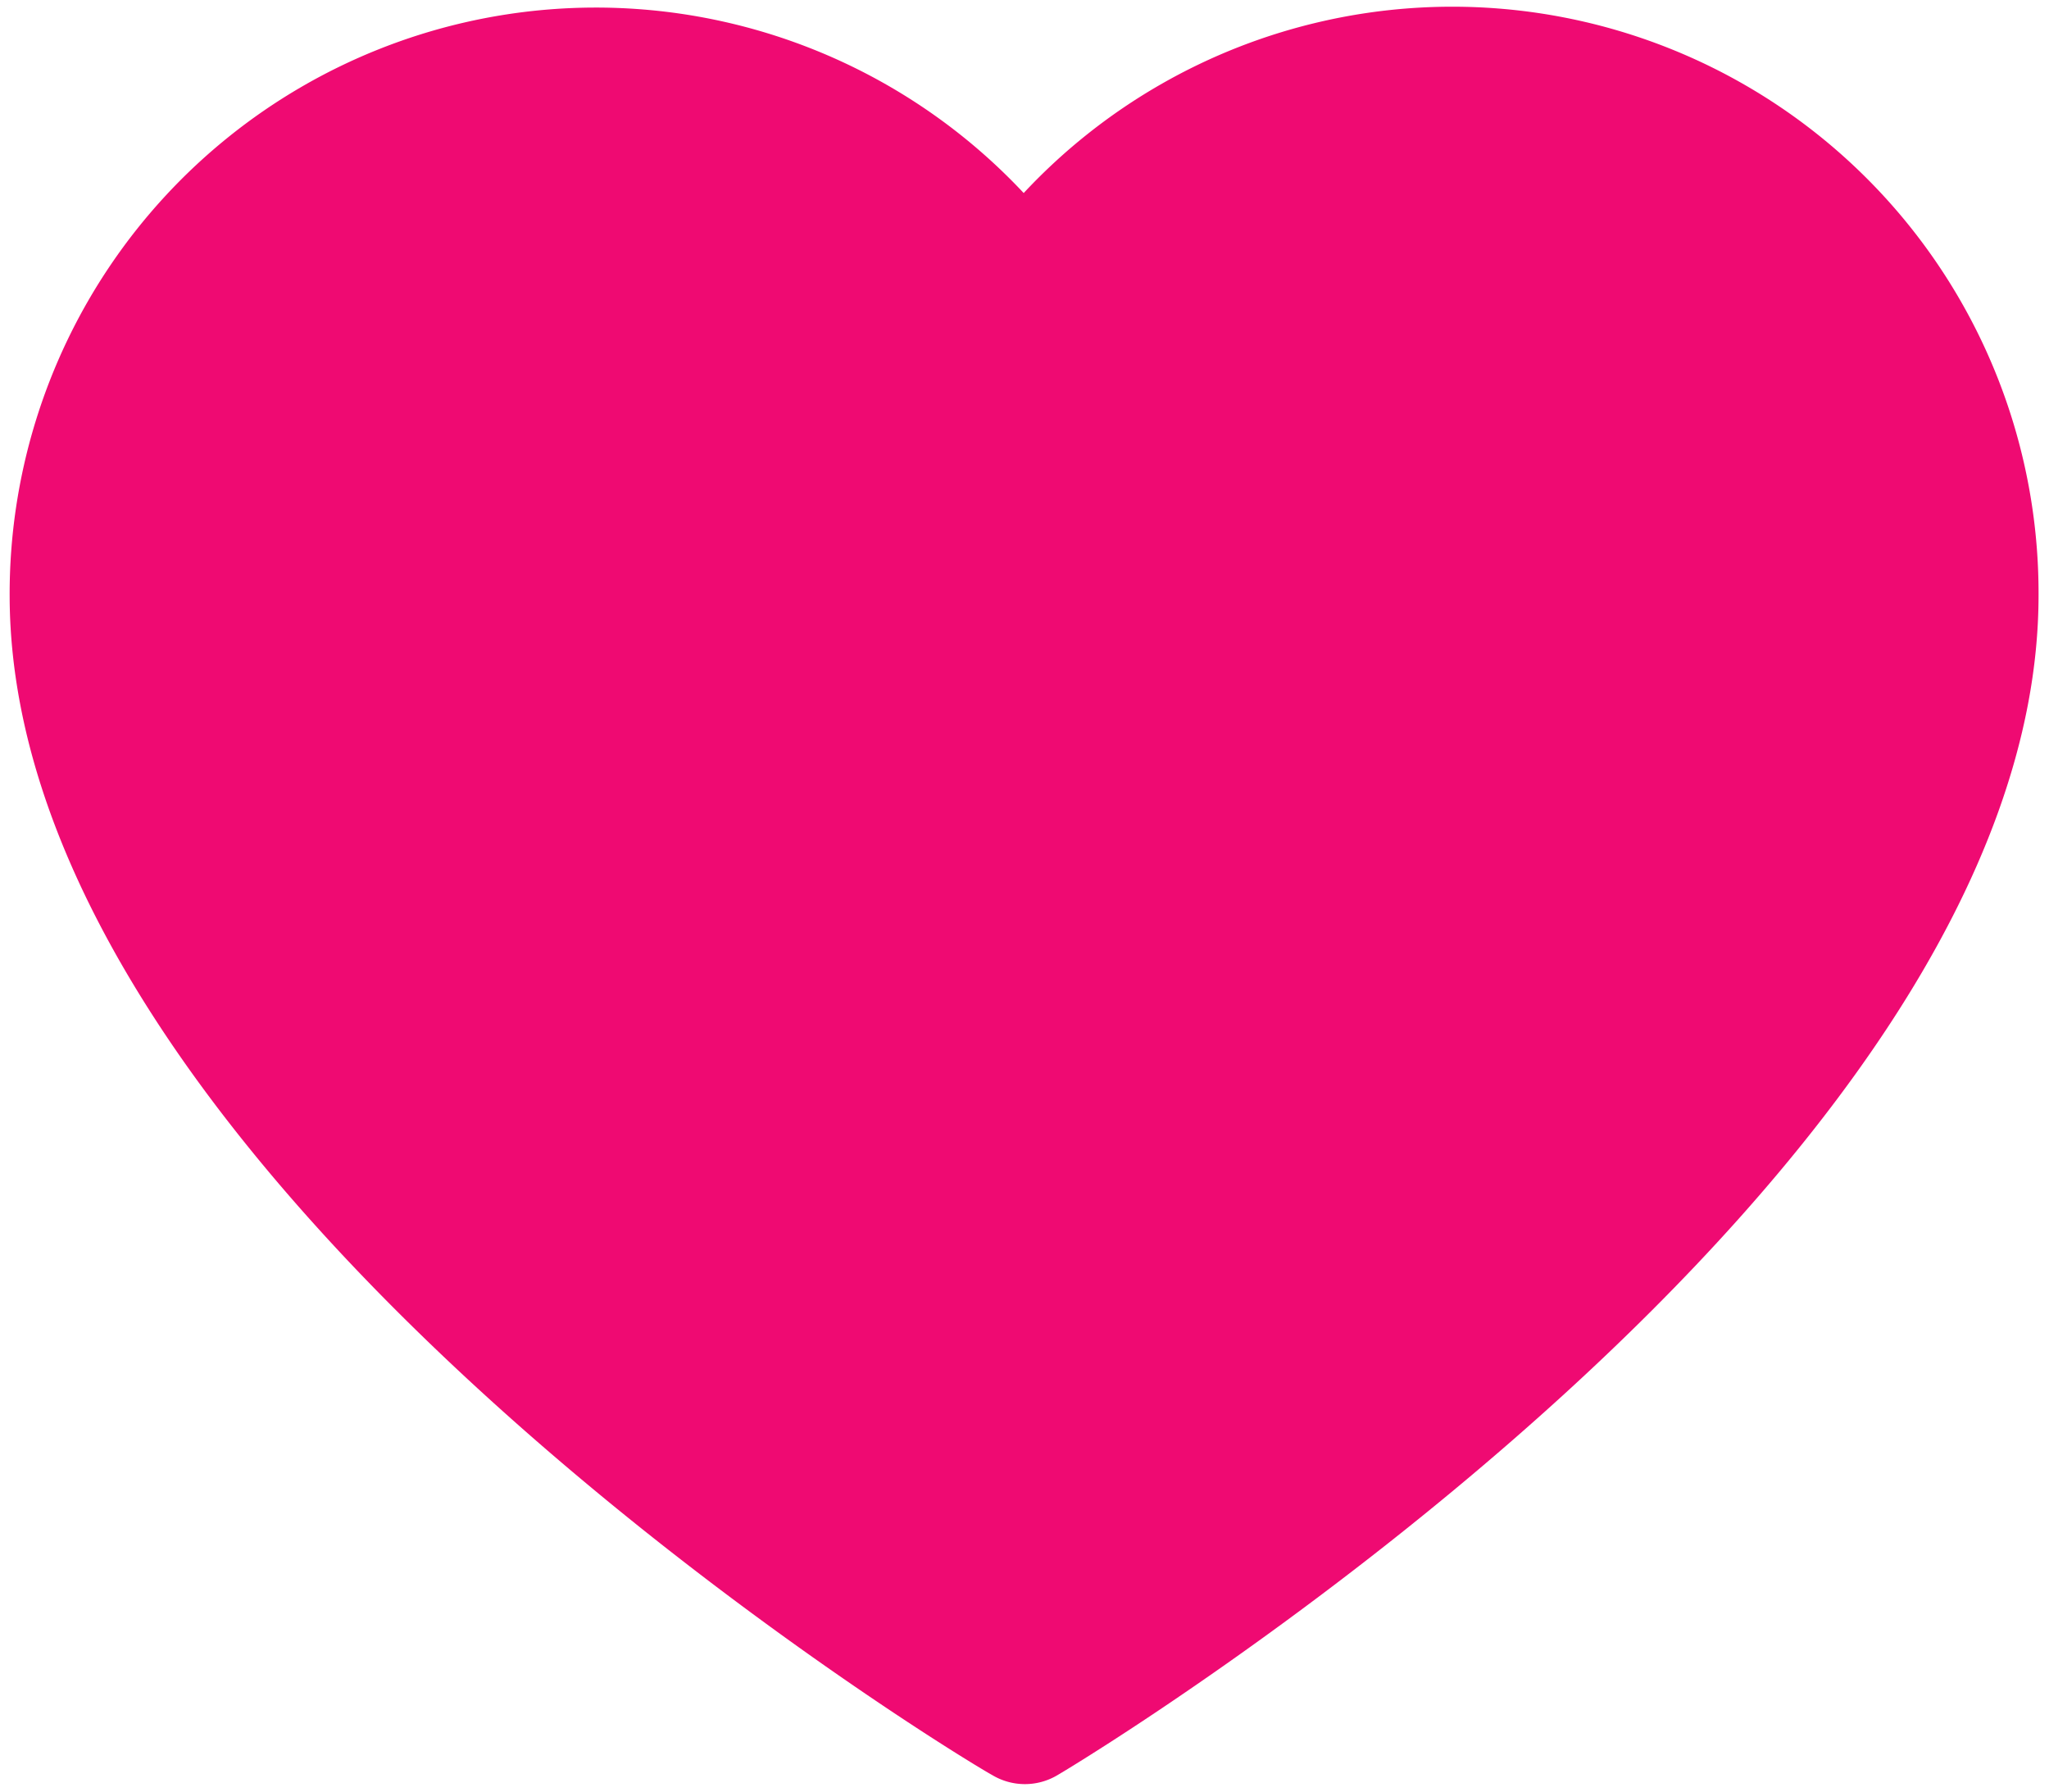 <svg xmlns="http://www.w3.org/2000/svg" viewBox="0 0 25.48 22.28"><defs><style>.cls-1{fill:#ef0a72;}</style></defs><g id="Textos_y_Cajas_de_Texto" data-name="Textos y Cajas de Texto"><path class="cls-1" d="M25.35,7.4c0,7.26-11.72,14.39-12.2,14.67a.79.79,0,0,1-.81,0C11.83,21.79.12,14.66.12,7.4a7.29,7.29,0,0,1,12.61-5,7.29,7.29,0,0,1,12.62,5Z"/></g></svg>